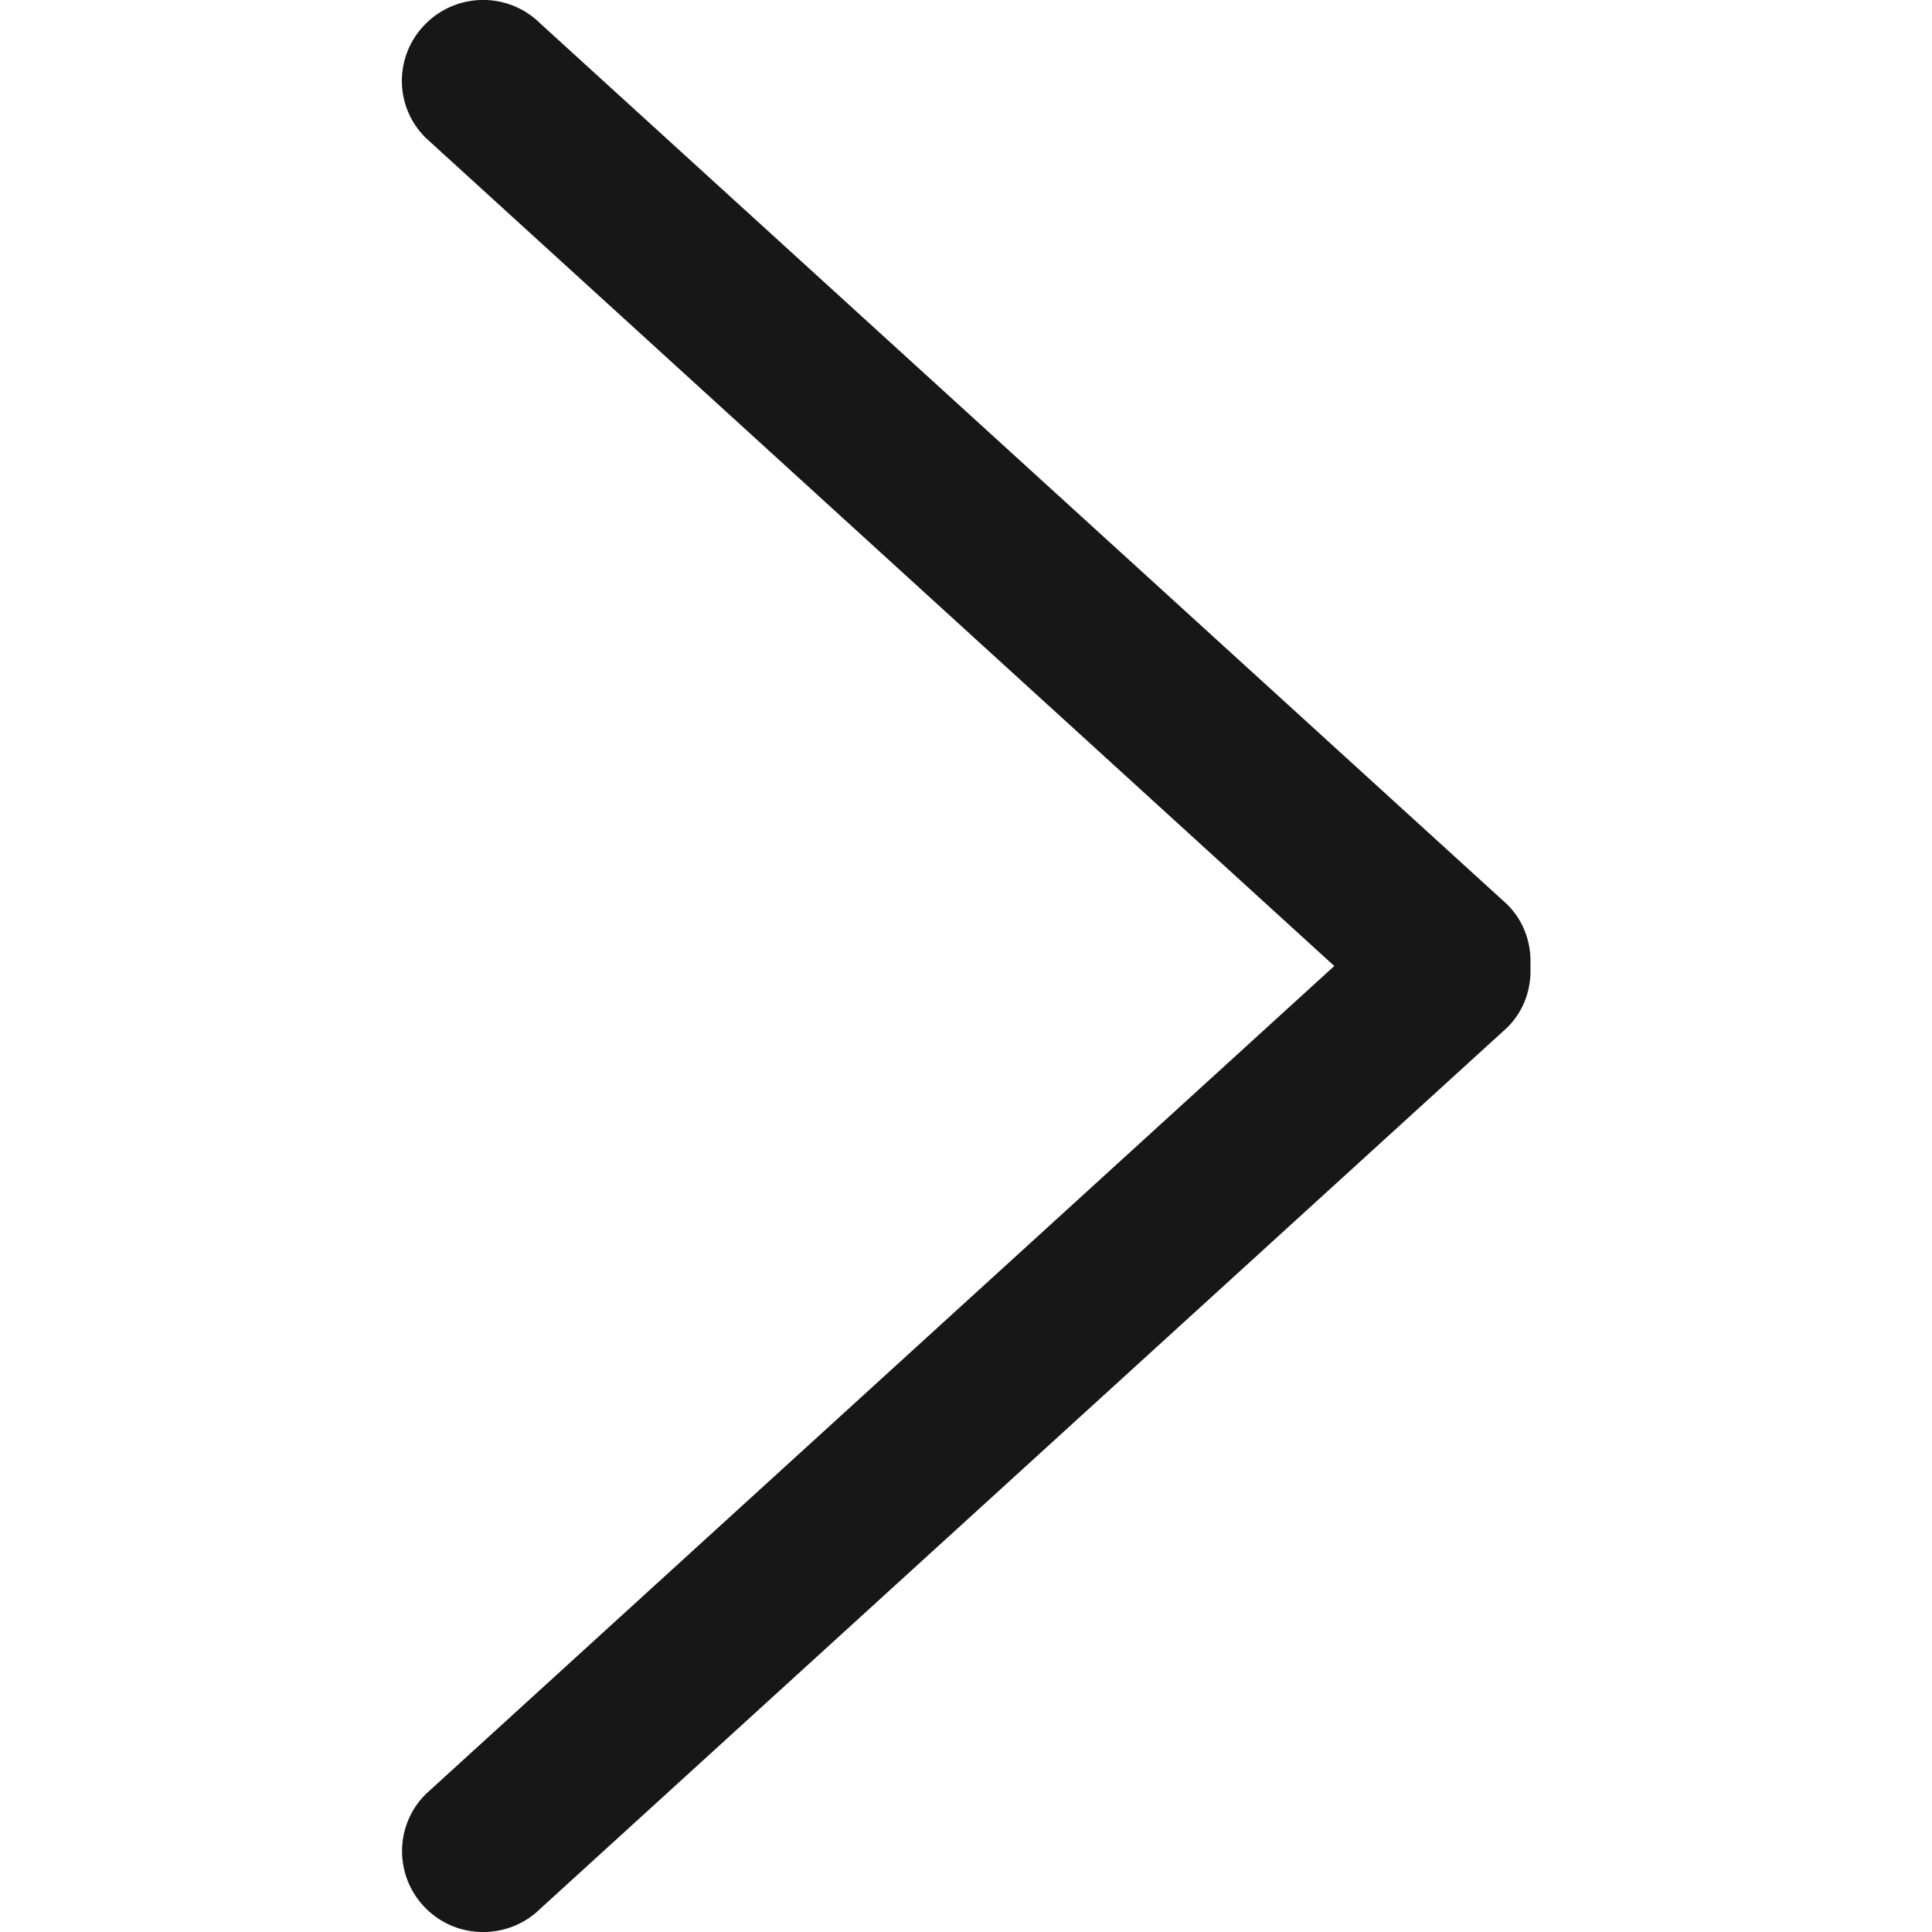 <svg width="8" height="8" viewBox="0 0 8 8" fill="none" xmlns="http://www.w3.org/2000/svg">
<path d="M6.242 3.746L2.238 0.098C2.107 -0.033 1.894 -0.033 1.763 0.098C1.631 0.229 1.631 0.441 1.763 0.571L5.525 4L1.763 7.429C1.632 7.559 1.632 7.771 1.763 7.902C1.894 8.033 2.107 8.033 2.239 7.902L6.242 4.254C6.312 4.184 6.342 4.092 6.337 4C6.342 3.909 6.312 3.816 6.242 3.746Z" fill="#171717"/>
</svg>
